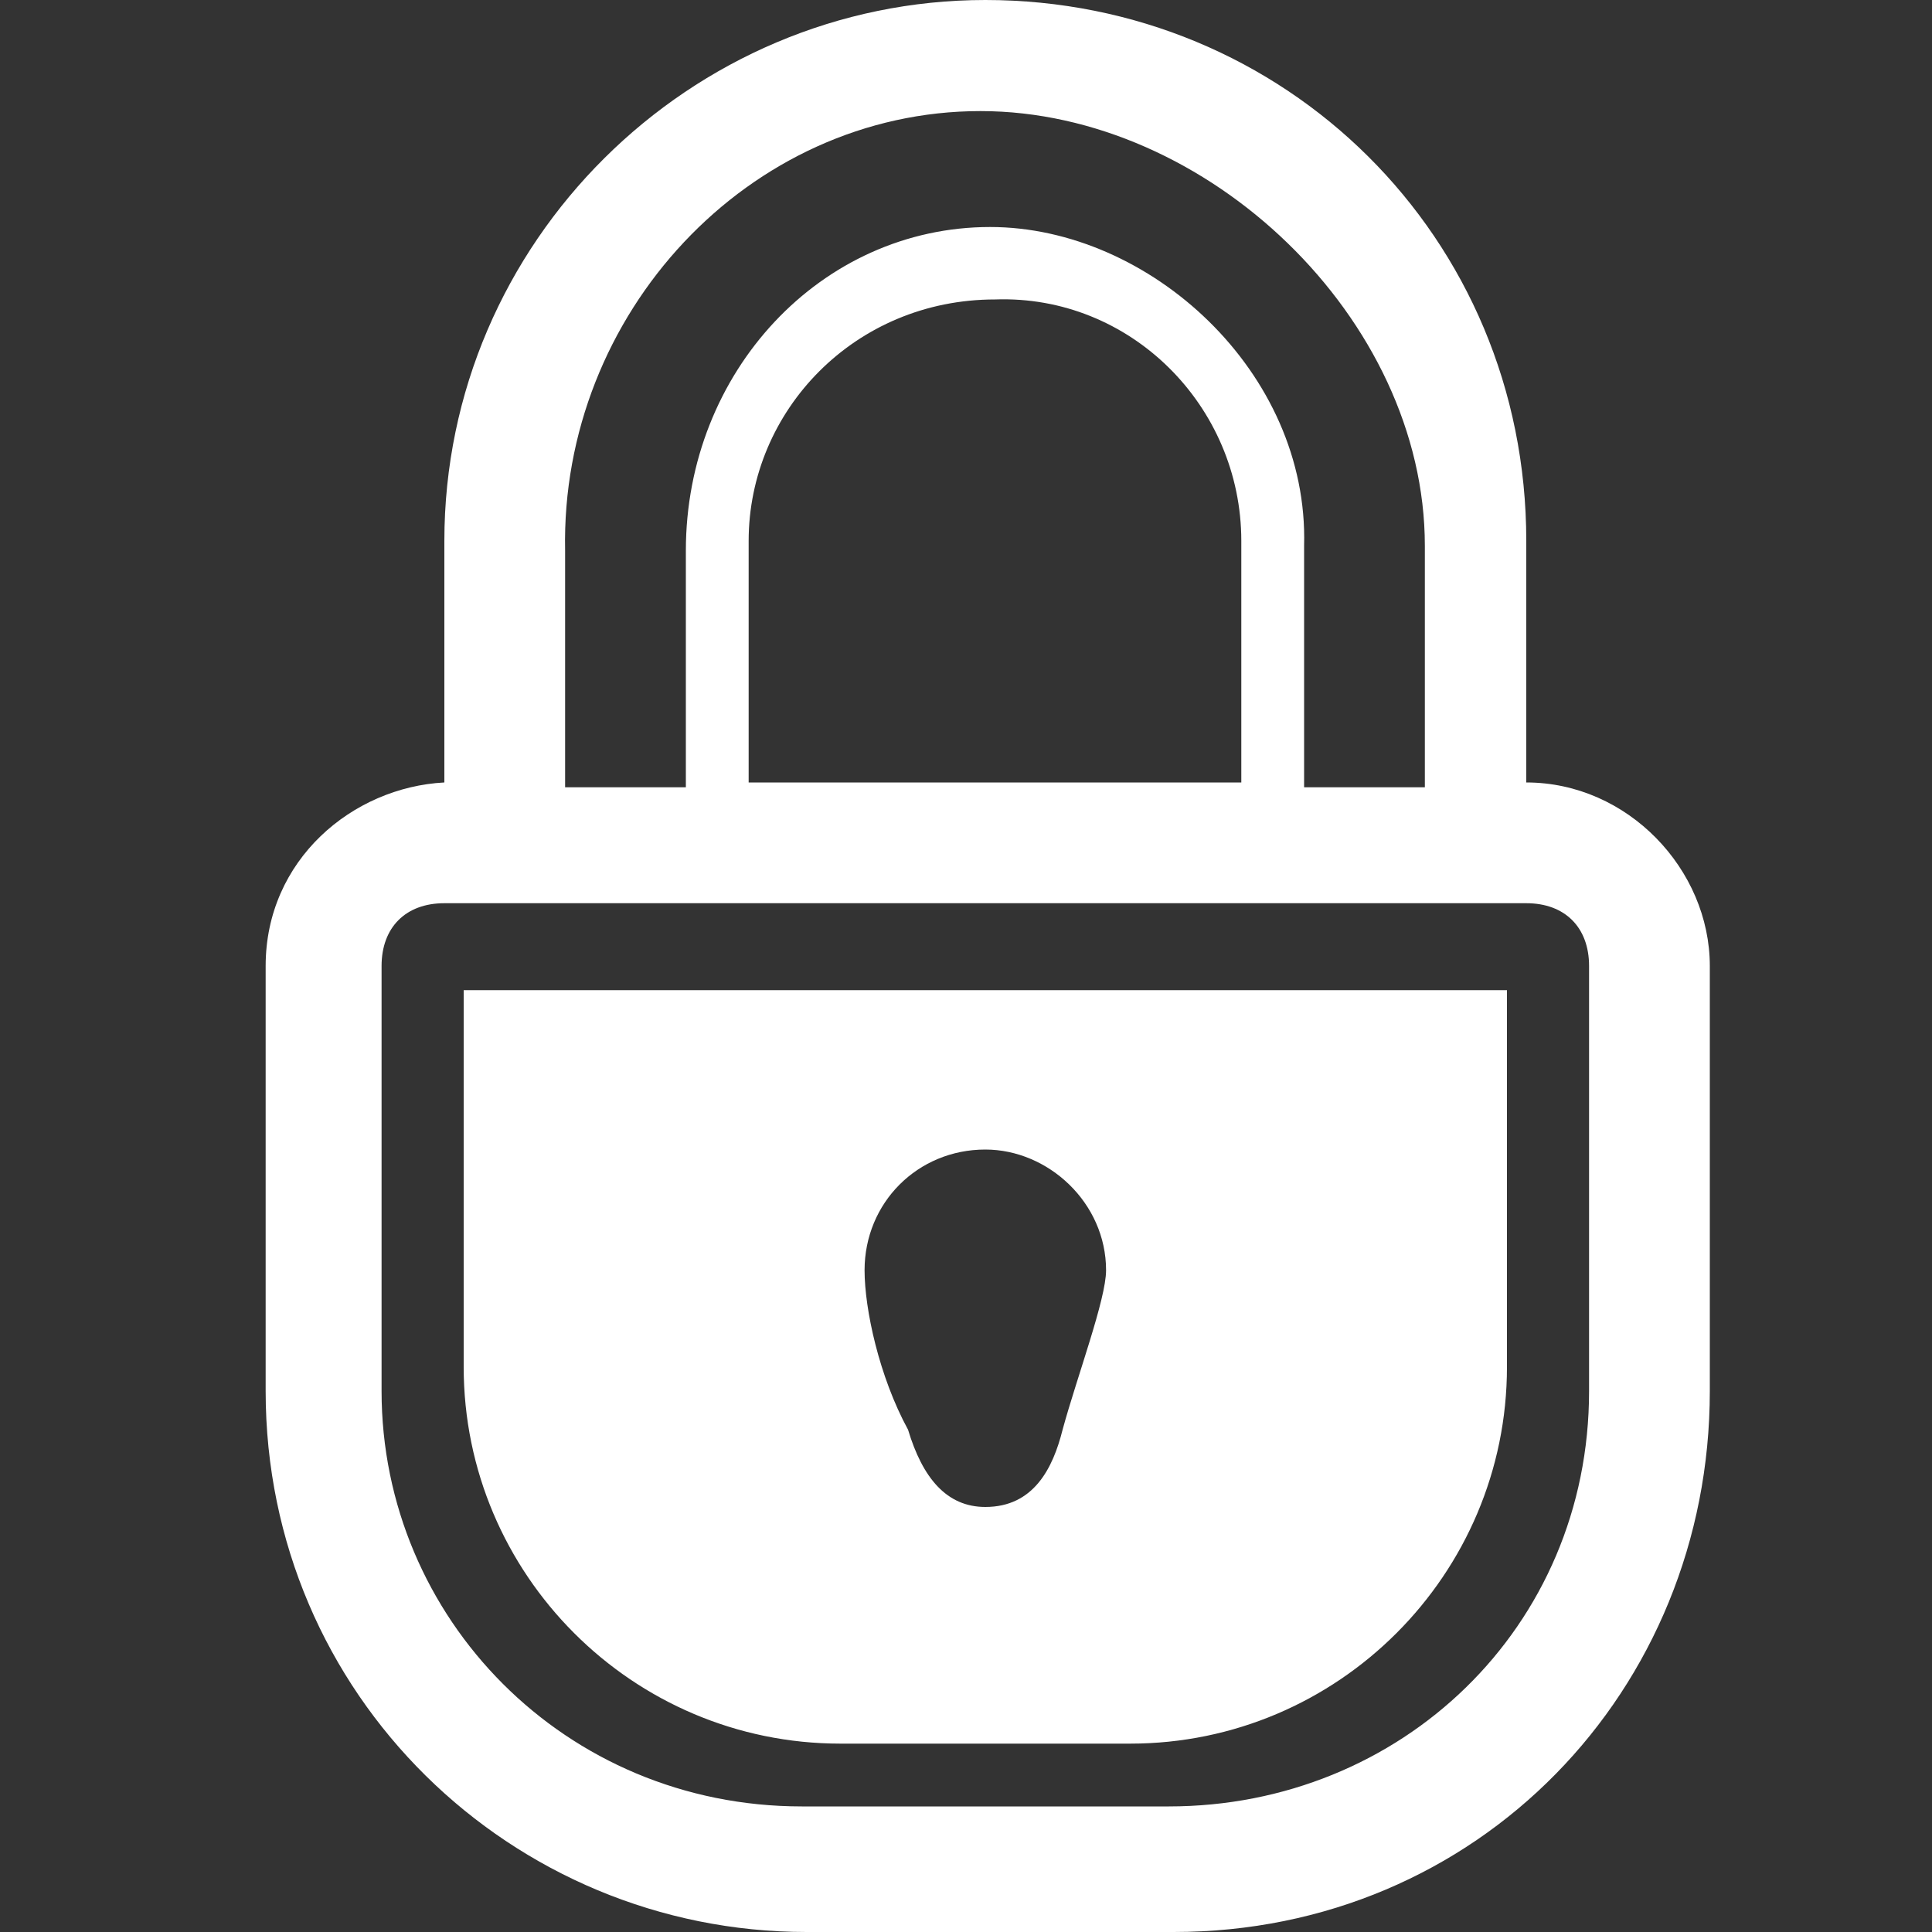 <?xml version="1.0" encoding="utf-8"?>
<svg version="1.1"  xmlns="http://www.w3.org/2000/svg" xmlns:xlink="http://www.w3.org/1999/xlink" x="0px" y="0px" width="40px" height="40px"
	 viewBox="0 0 40 40" enable-background="new 0 0 40 40" xml:space="preserve">
<rect x="0" y="0" width="40" height="40" fill="#333333" stroke="none"/>
<g id="Lag_1">
	<g>
		<g>
			<path fill="#FFFFFF" d="M31.6,16.2v-5C31.6,4.9,26.6,0,20.4,0C14.3,0,9.2,5,9.2,11.2v5c-1.9,0.1-3.7,1.6-3.7,3.8v8.8
				c0,6.3,5.1,11.2,11.2,11.2h7.6c6.3,0,11.1-5,11.1-11.2V20C35.4,18,33.7,16.2,31.6,16.2z M20.3,2.3c4.7,0,9.2,4.3,9.2,9v5h-2.5v-5
				c0.1-3.6-3.2-6.6-6.5-6.6c-3.5,0-6.3,3-6.3,6.7v4.9h-2.5v-4.9h0C11.6,6.5,15.5,2.3,20.3,2.3z M25.7,11.2v5H15.5v-5
				c0-2.7,2.2-5,5.1-5C23.4,6.1,25.7,8.4,25.7,11.2z M32.9,28.8c0,4.9-3.9,8.6-8.7,8.6h-7.6c-4.9,0-8.7-3.9-8.7-8.6V20
				c0-0.8,0.5-1.3,1.3-1.3h22.4c0.8,0,1.3,0.5,1.3,1.3V28.8z M17.4,20.5L17.4,20.5L17.4,20.5H9.6v7.8v0c0,4.3,3.5,7.8,7.8,7.8h6
				c4.3,0,7.8-3.5,7.8-7.8v0v-7.8h-7.8H17.4z M22,29.6c-0.2,0.8-0.6,1.6-1.6,1.6c-0.8,0-1.3-0.6-1.6-1.6c-0.6-1.1-0.9-2.5-0.9-3.3
				c0-1.4,1.1-2.5,2.5-2.5c1.3,0,2.5,1.1,2.5,2.5C22.9,26.9,22.3,28.5,22,29.6z"/>
		</g>
	</g>
</g>
<g id="tekst">
</g>
</svg>
